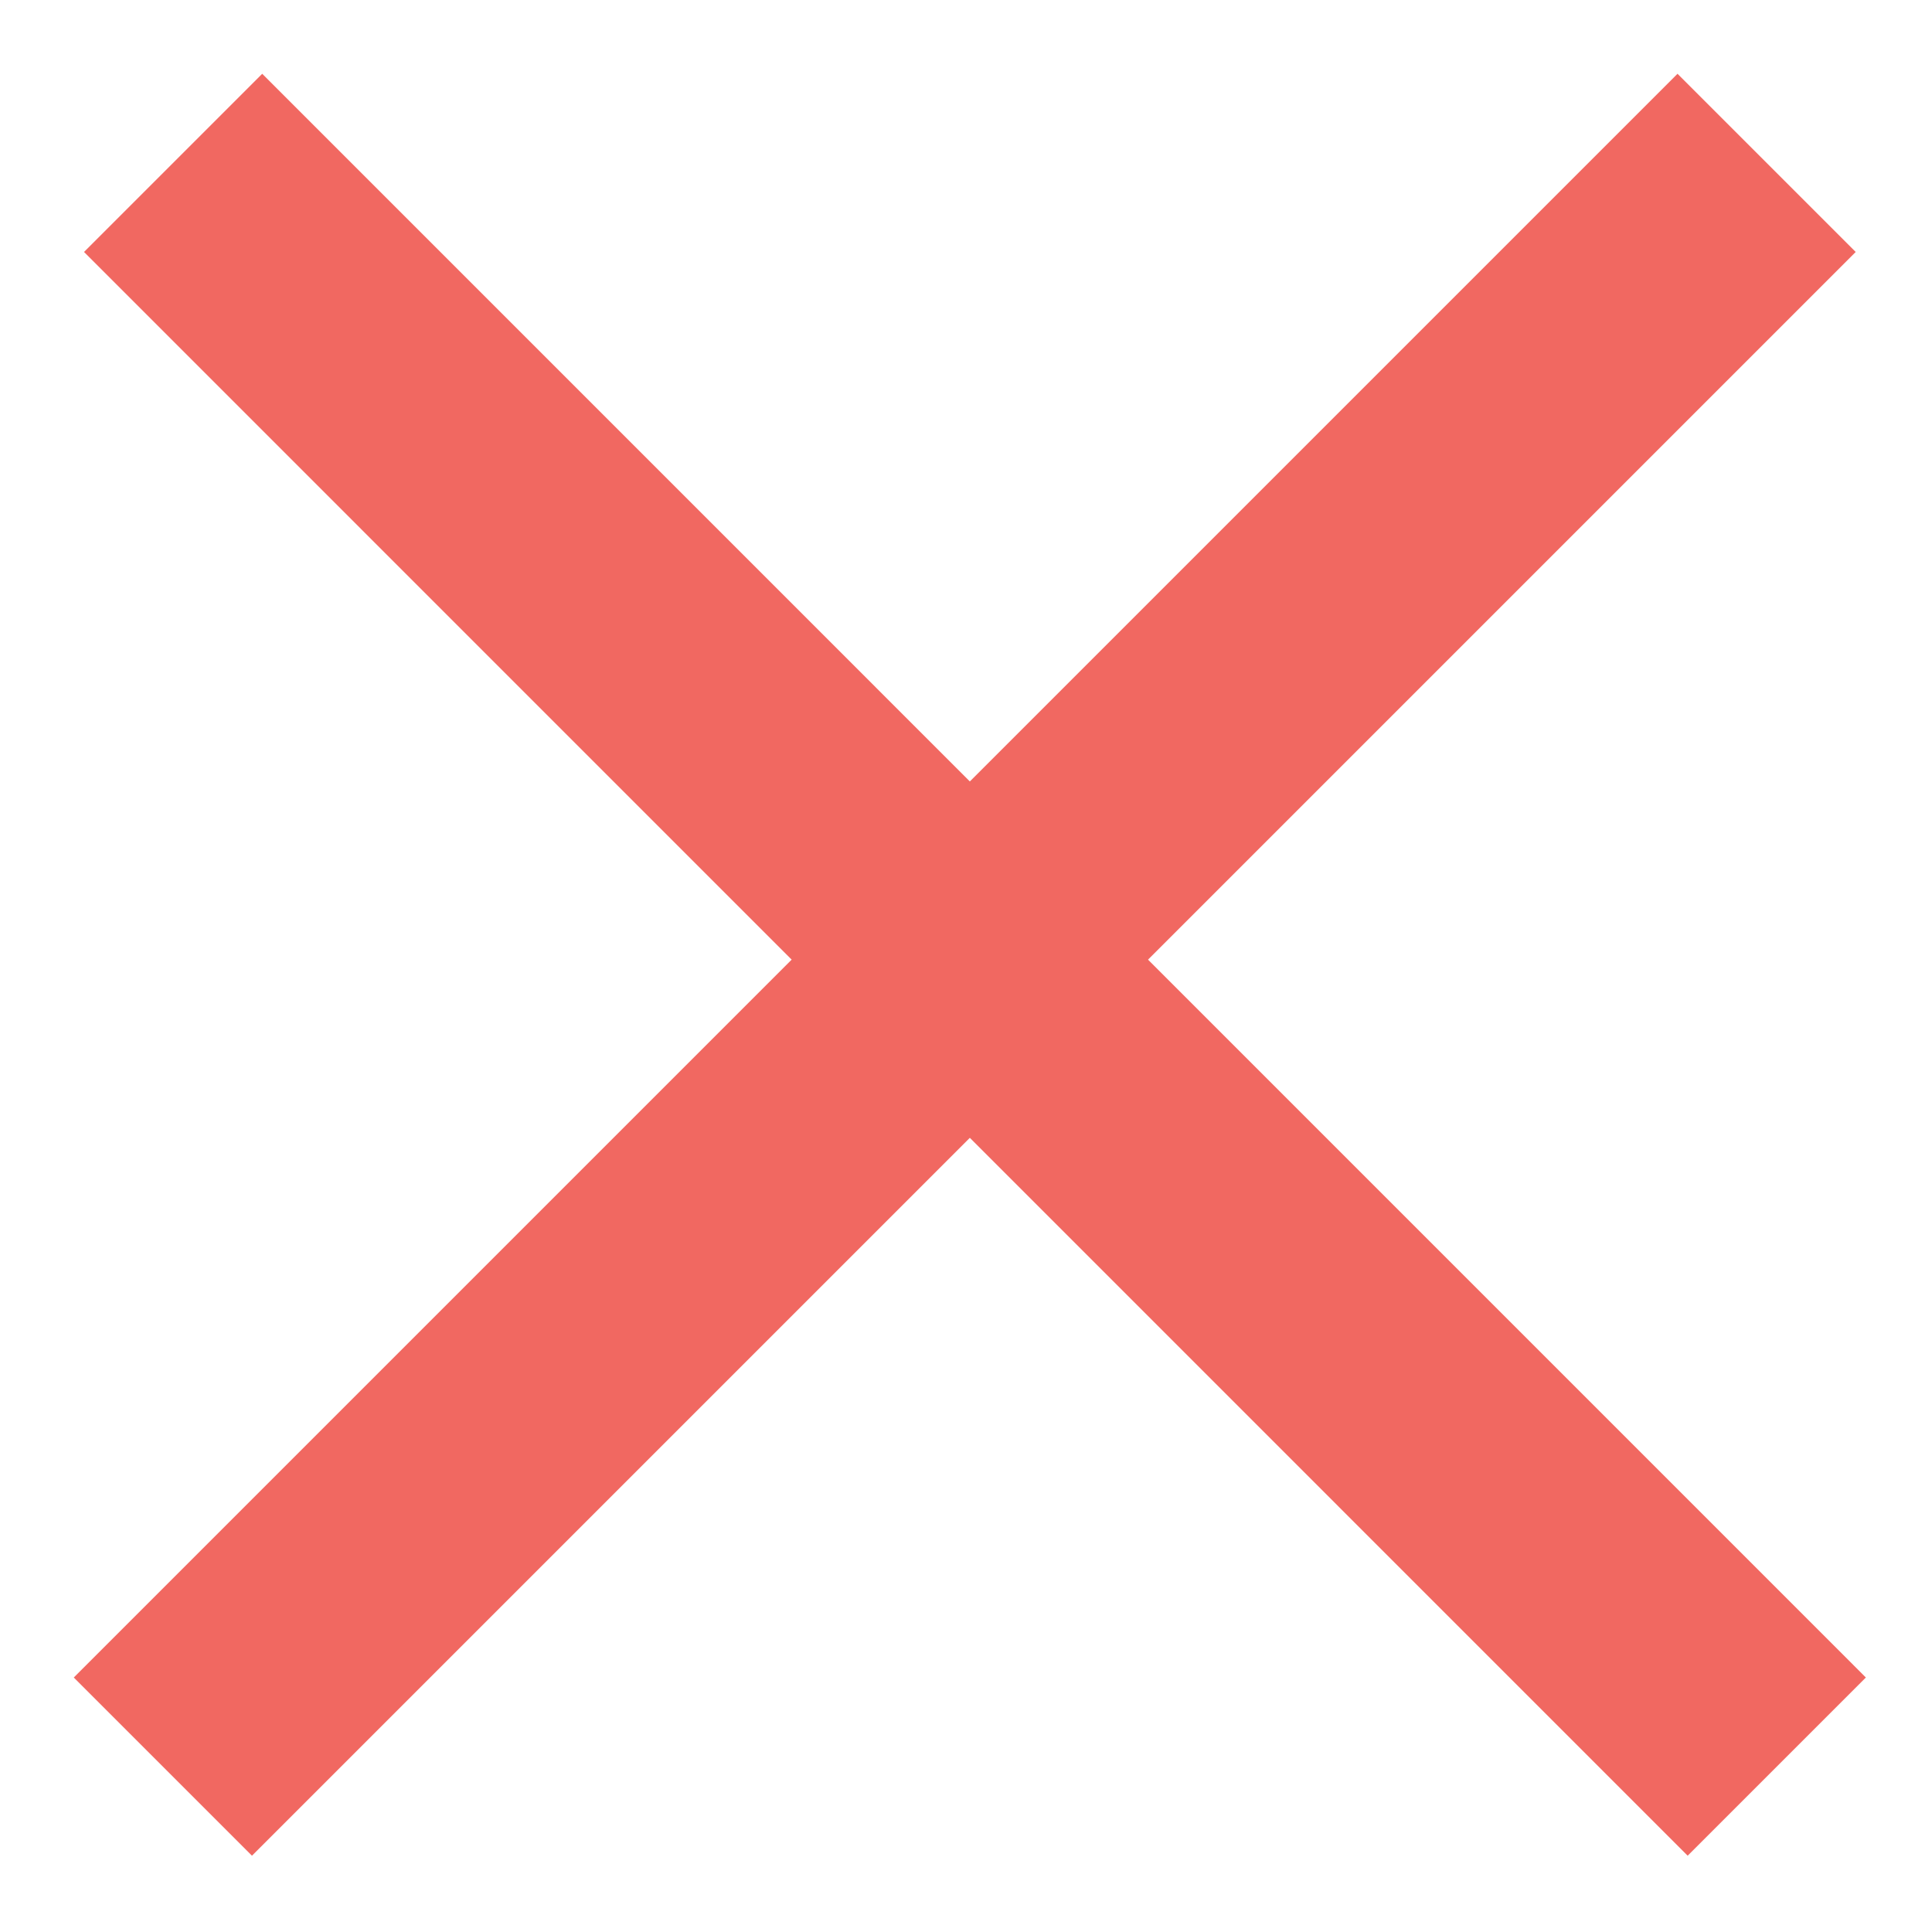 <svg width='23' height='23' viewBox='0 0 23 23' fill='none' xmlns='http://www.w3.org/2000/svg'><line x1='1.939' y1='21.031' x2='21.031' y2='1.939' stroke='#F16861' stroke-width='3'/><line x1='2.061' y1='1.939' x2='21.152' y2='21.031' stroke='#F16861' stroke-width='3'/></svg>